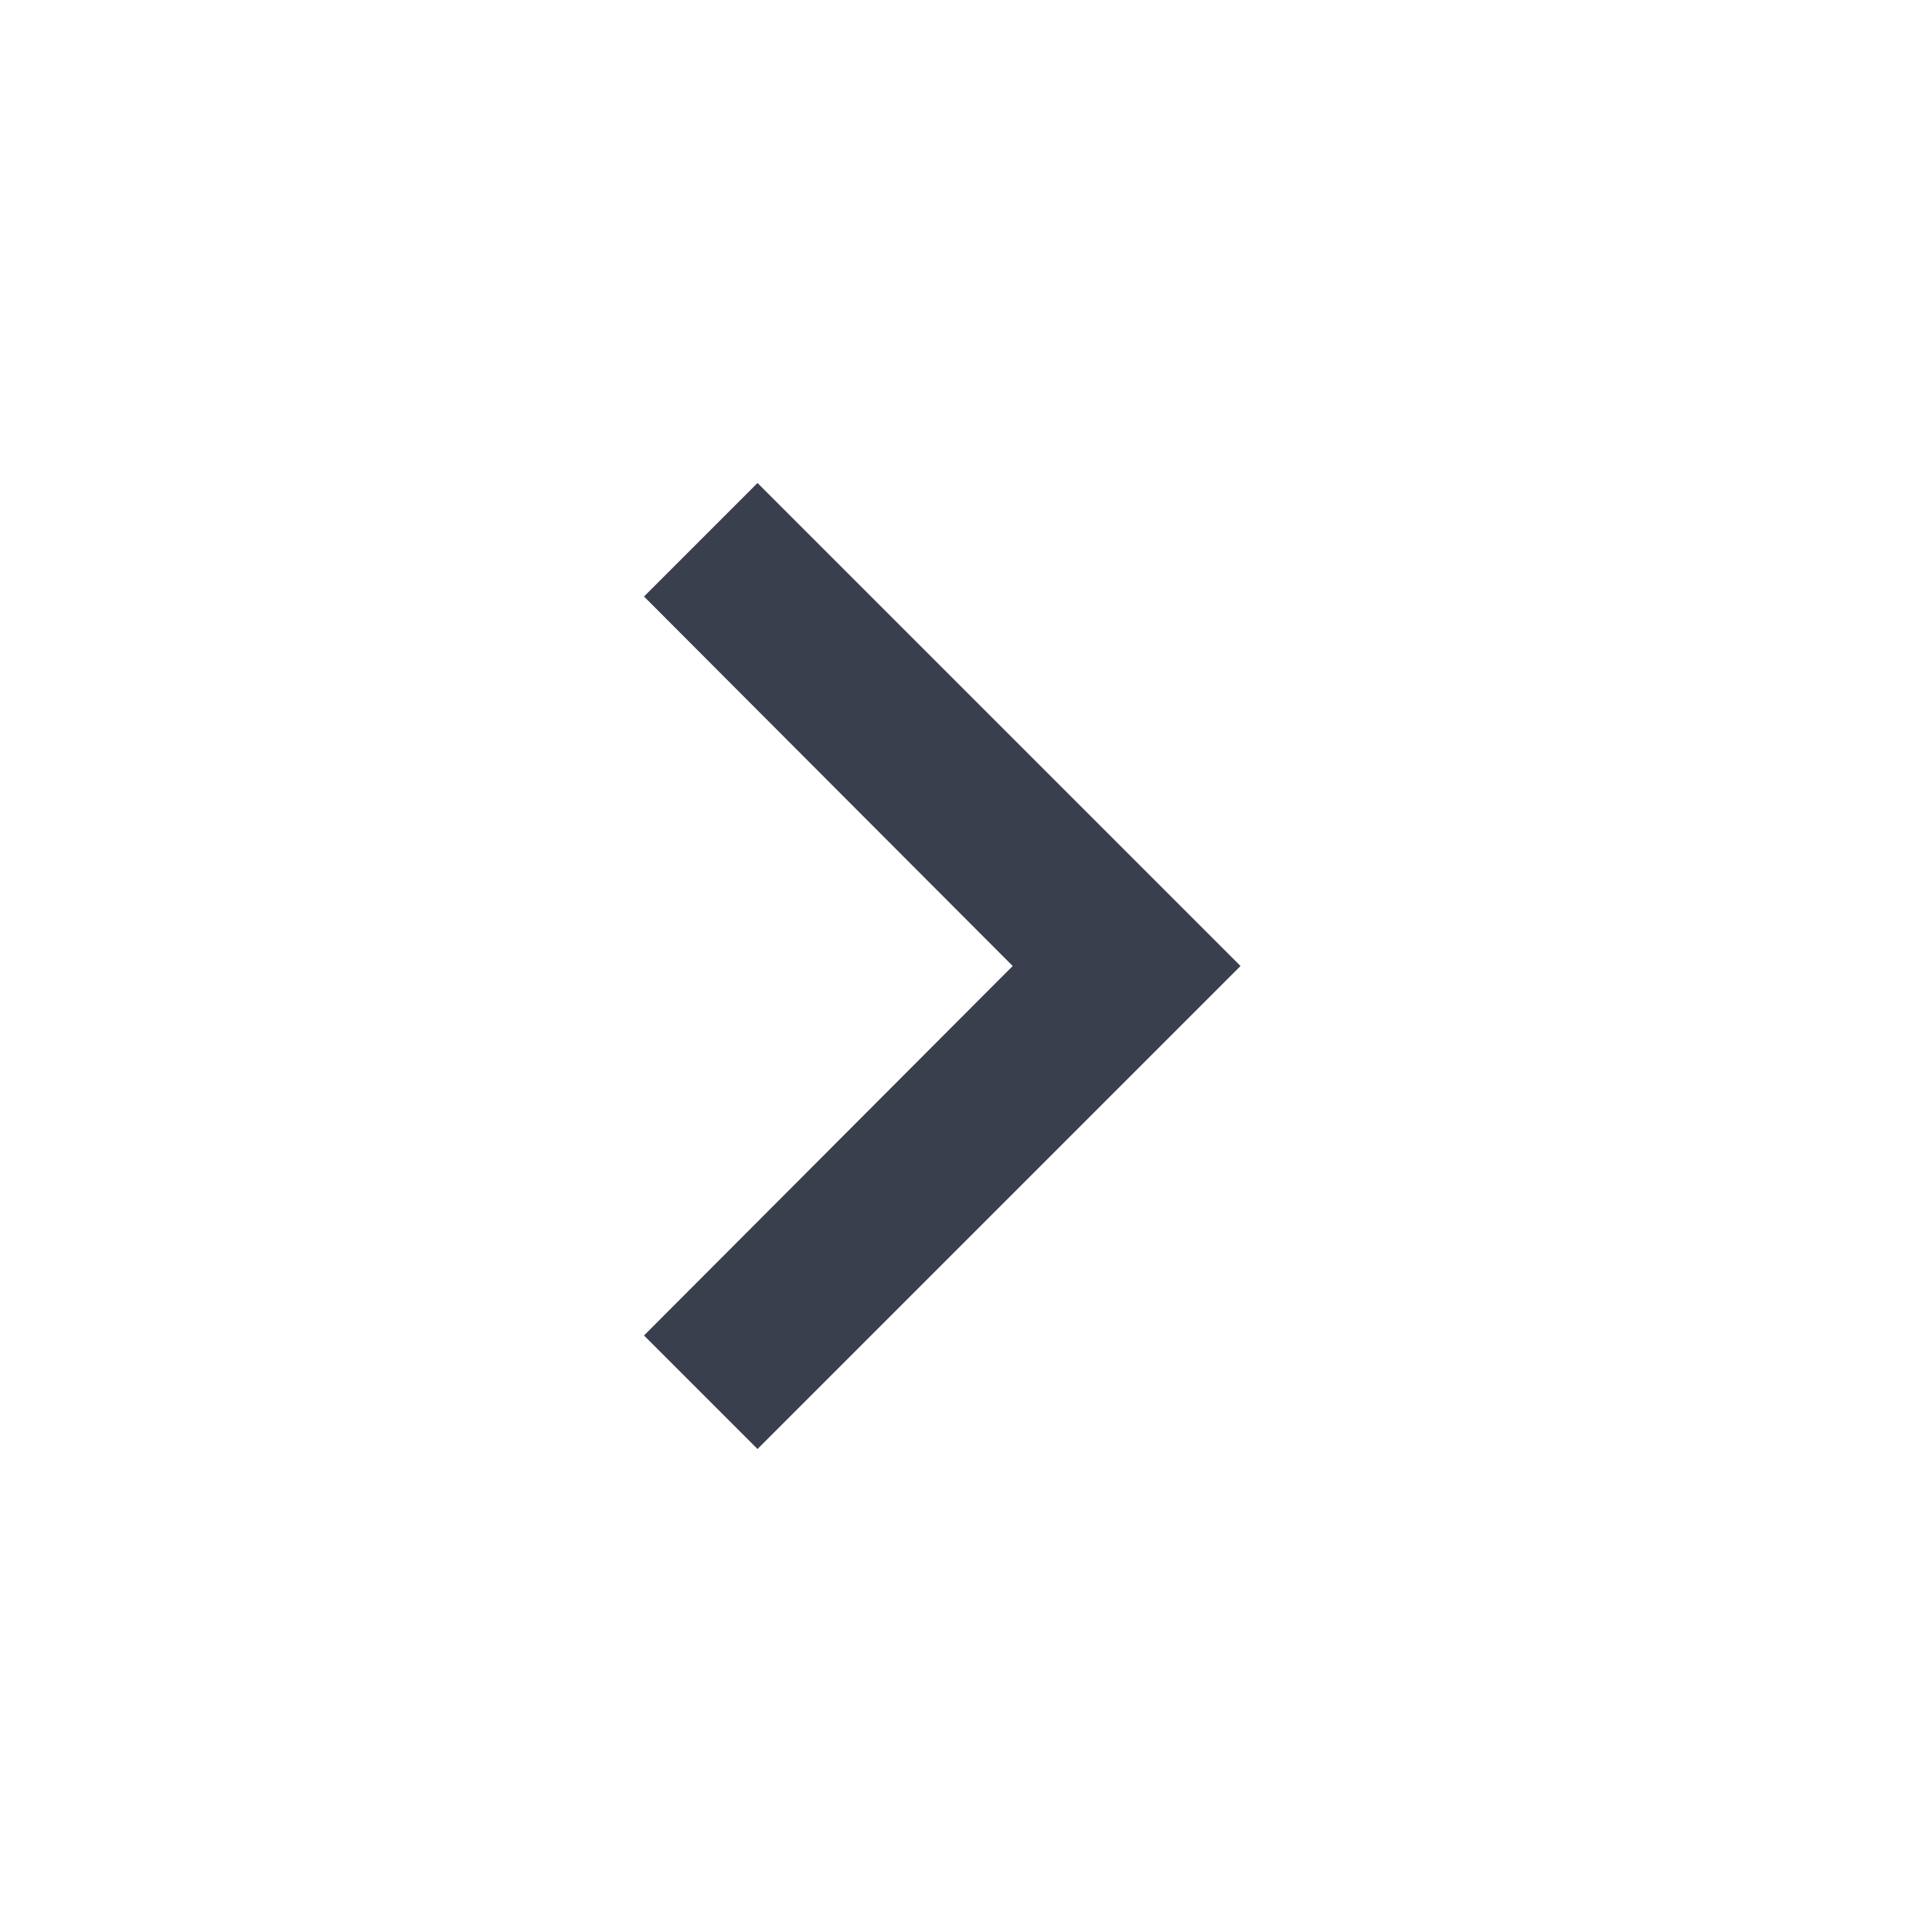 <?xml version="1.0" encoding="UTF-8"?>
<svg width="24px" height="24px" viewBox="0 0 24 24" version="1.1" xmlns="http://www.w3.org/2000/svg" xmlns:xlink="http://www.w3.org/1999/xlink">
    <!-- Generator: Sketch 42 (36781) - http://www.bohemiancoding.com/sketch -->
    <title>icon-chevron-right</title>
    <desc>Created with Sketch.</desc>
    <defs></defs>
    <g id="assets" stroke="none" stroke-width="1" fill="none" fill-rule="evenodd">
        <g id="icon-chevron-right" fill-rule="nonzero" fill="#3A3F4E">
            <polygon id="icon-chevron-up" transform="translate(11.705, 12) rotate(90) translate(-11.705, -12) " points="7.115 15.705 5.705 14.295 11.705 8.295 17.705 14.295 16.295 15.705 11.705 11.125"></polygon>
        </g>
    </g>
</svg>